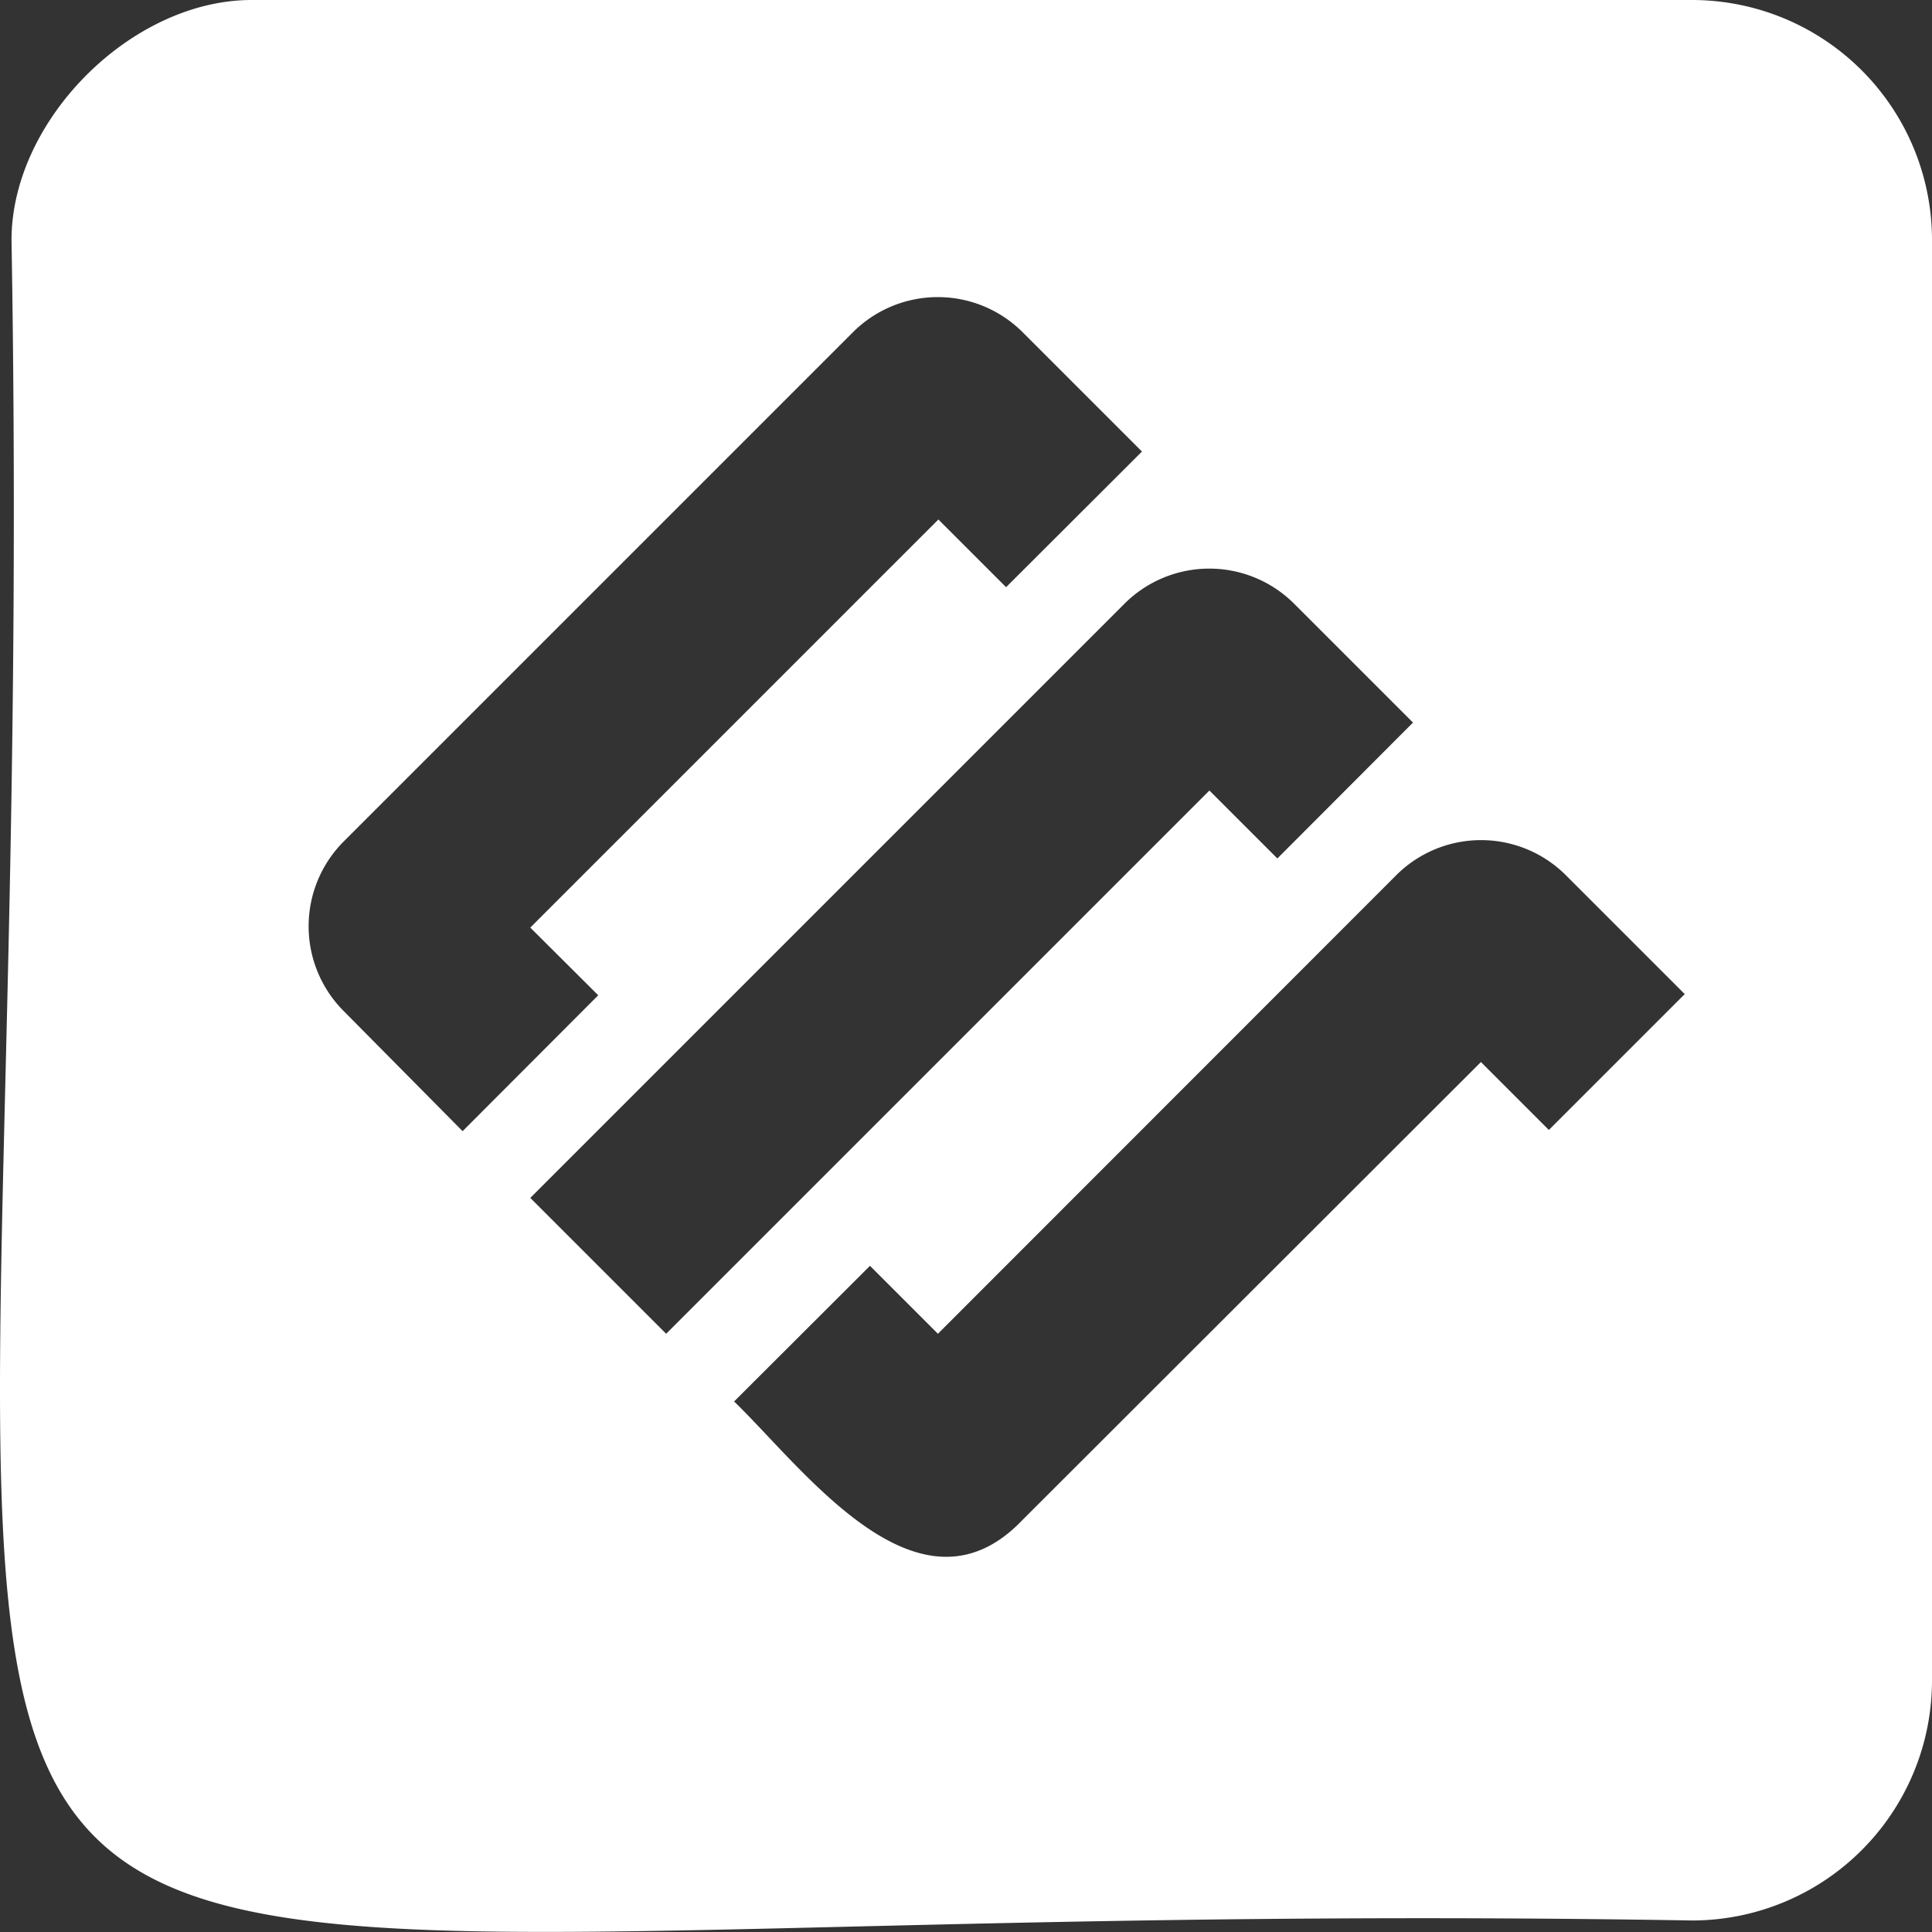 <svg
  xmlns="http://www.w3.org/2000/svg"
  viewBox="0 0 80.48 80.48"
  width="26"
  height="26"
>
  <rect x="0" y="0" width="80.48" height="80.48" fill="#333333" stroke="none"/>
  <path
    fill="#fff"
    d="M70.48,0a10,10,0,0,1,10,10V70a10,10,0,0,1-10,10C-15.07,78.56,1.94,95.47.48,10h0c0-5,5-10,10-10ZM65.23,36.46a5,5,0,0,0-7.07,0h0L39.07,55.56l-2.83-2.83-5.66,5.65c2.9,2.8,7.69,9.45,12,4.95h0L61.69,44.24l2.83,2.83,5.66-5.66ZM53.91,25.15a5,5,0,0,0-7.07,0h0L22.09,49.9l5.66,5.66L50.38,32.93l2.83,2.83,5.65-5.66ZM42.6,13.84a5,5,0,0,0-7.07,0h0L14.32,35.05a5,5,0,0,0,0,7.07h0l4.95,5,5.65-5.66-2.83-2.82,17-17,2.82,2.82,5.66-5.65Z"
  />
</svg>
